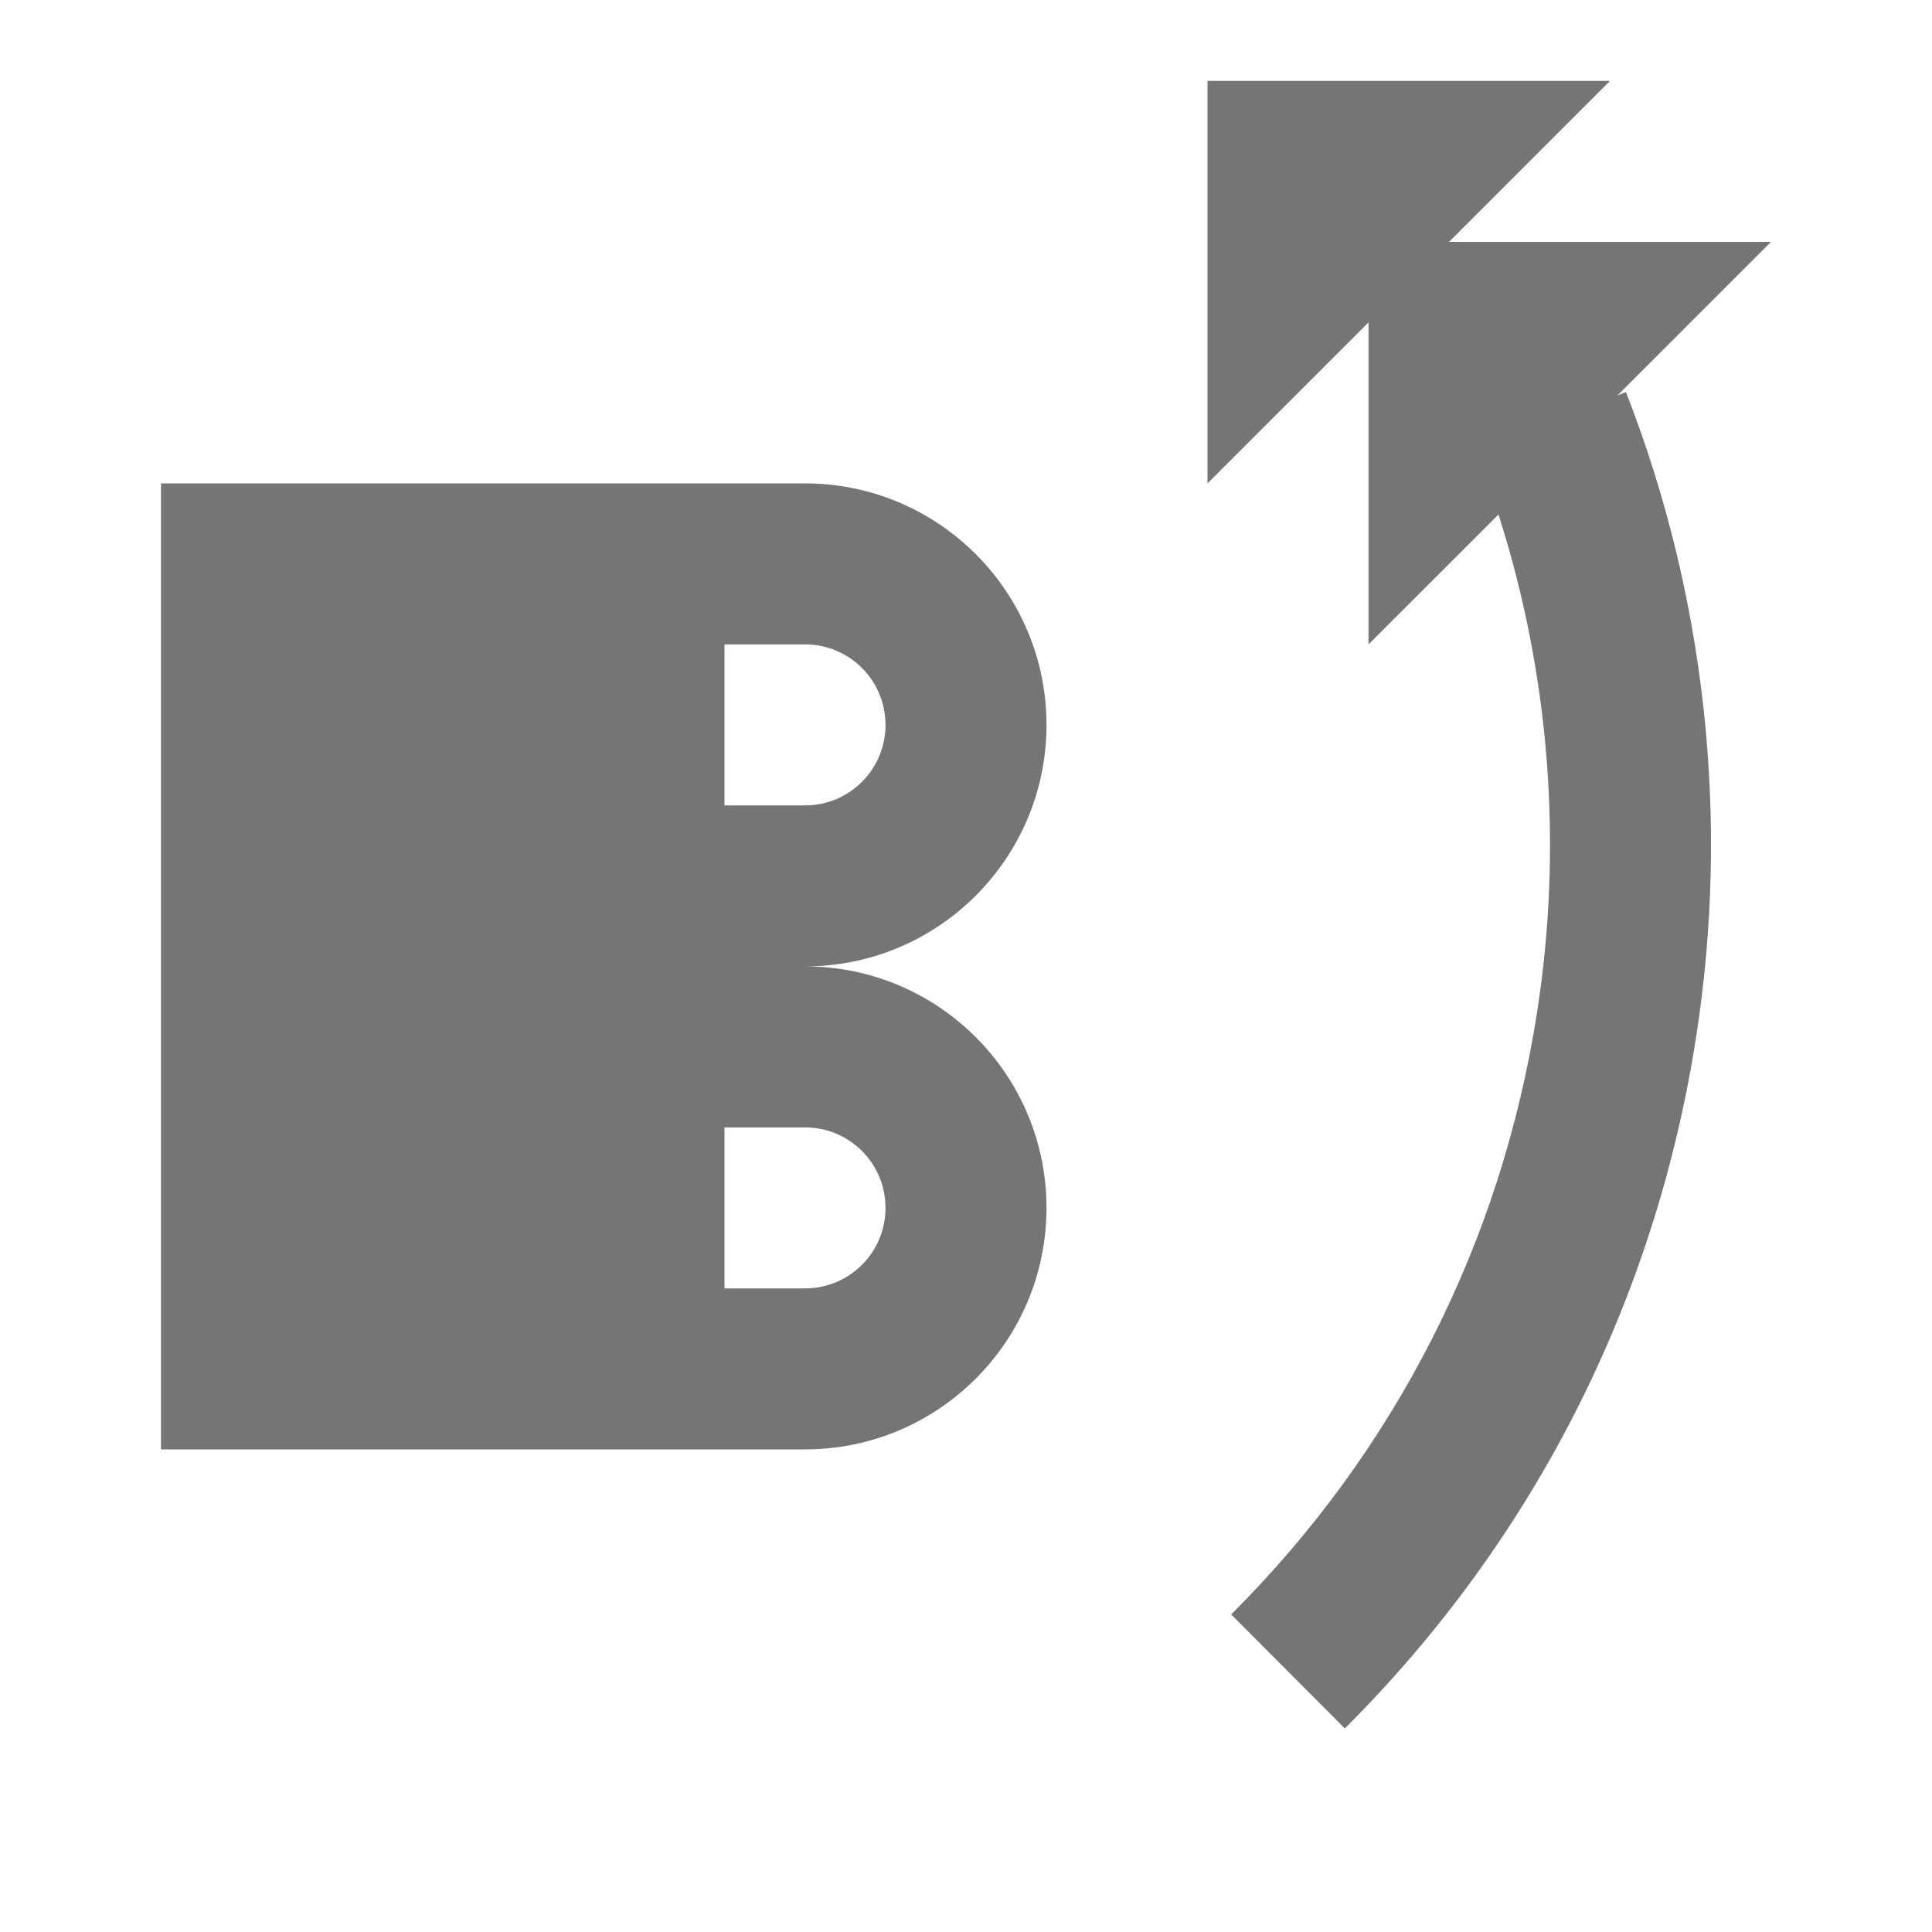 <?xml version="1.0" encoding="utf-8"?>
<!-- Generator: Adobe Illustrator 17.1.0, SVG Export Plug-In . SVG Version: 6.00 Build 0)  -->
<!DOCTYPE svg PUBLIC "-//W3C//DTD SVG 1.1//EN" "http://www.w3.org/Graphics/SVG/1.1/DTD/svg11.dtd">
<svg version="1.1" xmlns="http://www.w3.org/2000/svg" xmlns:xlink="http://www.w3.org/1999/xlink" x="0px" y="0px" width="24px"
	 height="24px" viewBox="0 0 24 24" enable-background="new 0 0 24 24" xml:space="preserve">
<g id="Frame_-_24px">
	<rect fill="none" width="24" height="24"/>
</g>
<g id="Filled_Icons">
	<g>
		<path fill="#757575" d="M13,9.005c0-1.656-1.343-3-3-3H2v12h8c1.657,0,3-1.344,3-3c0-1.656-1.343-3-3-3
			C11.657,12.005,13,10.661,13,9.005z M11,15.005c0,0.553-0.447,1-1,1H9v-2h1C10.553,14.005,11,14.452,11,15.005z M10,10.005H9v-2h1
			c0.553,0,1,0.447,1,1C11,9.558,10.553,10.005,10,10.005z"/>
		<path fill="#757575" d="M20.094,4.911L22,3.005h-4l2-2h-5v5l2-2v4l1.615-1.614c0.635,1.985,0.803,4.106,0.479,6.184
			c-0.444,2.857-1.758,5.444-3.8,7.48l1.412,1.416c2.345-2.338,3.854-5.309,4.364-8.59c0.421-2.703,0.119-5.474-0.872-8.011
			L20.094,4.911z"/>
	</g>
</g>
</svg>
